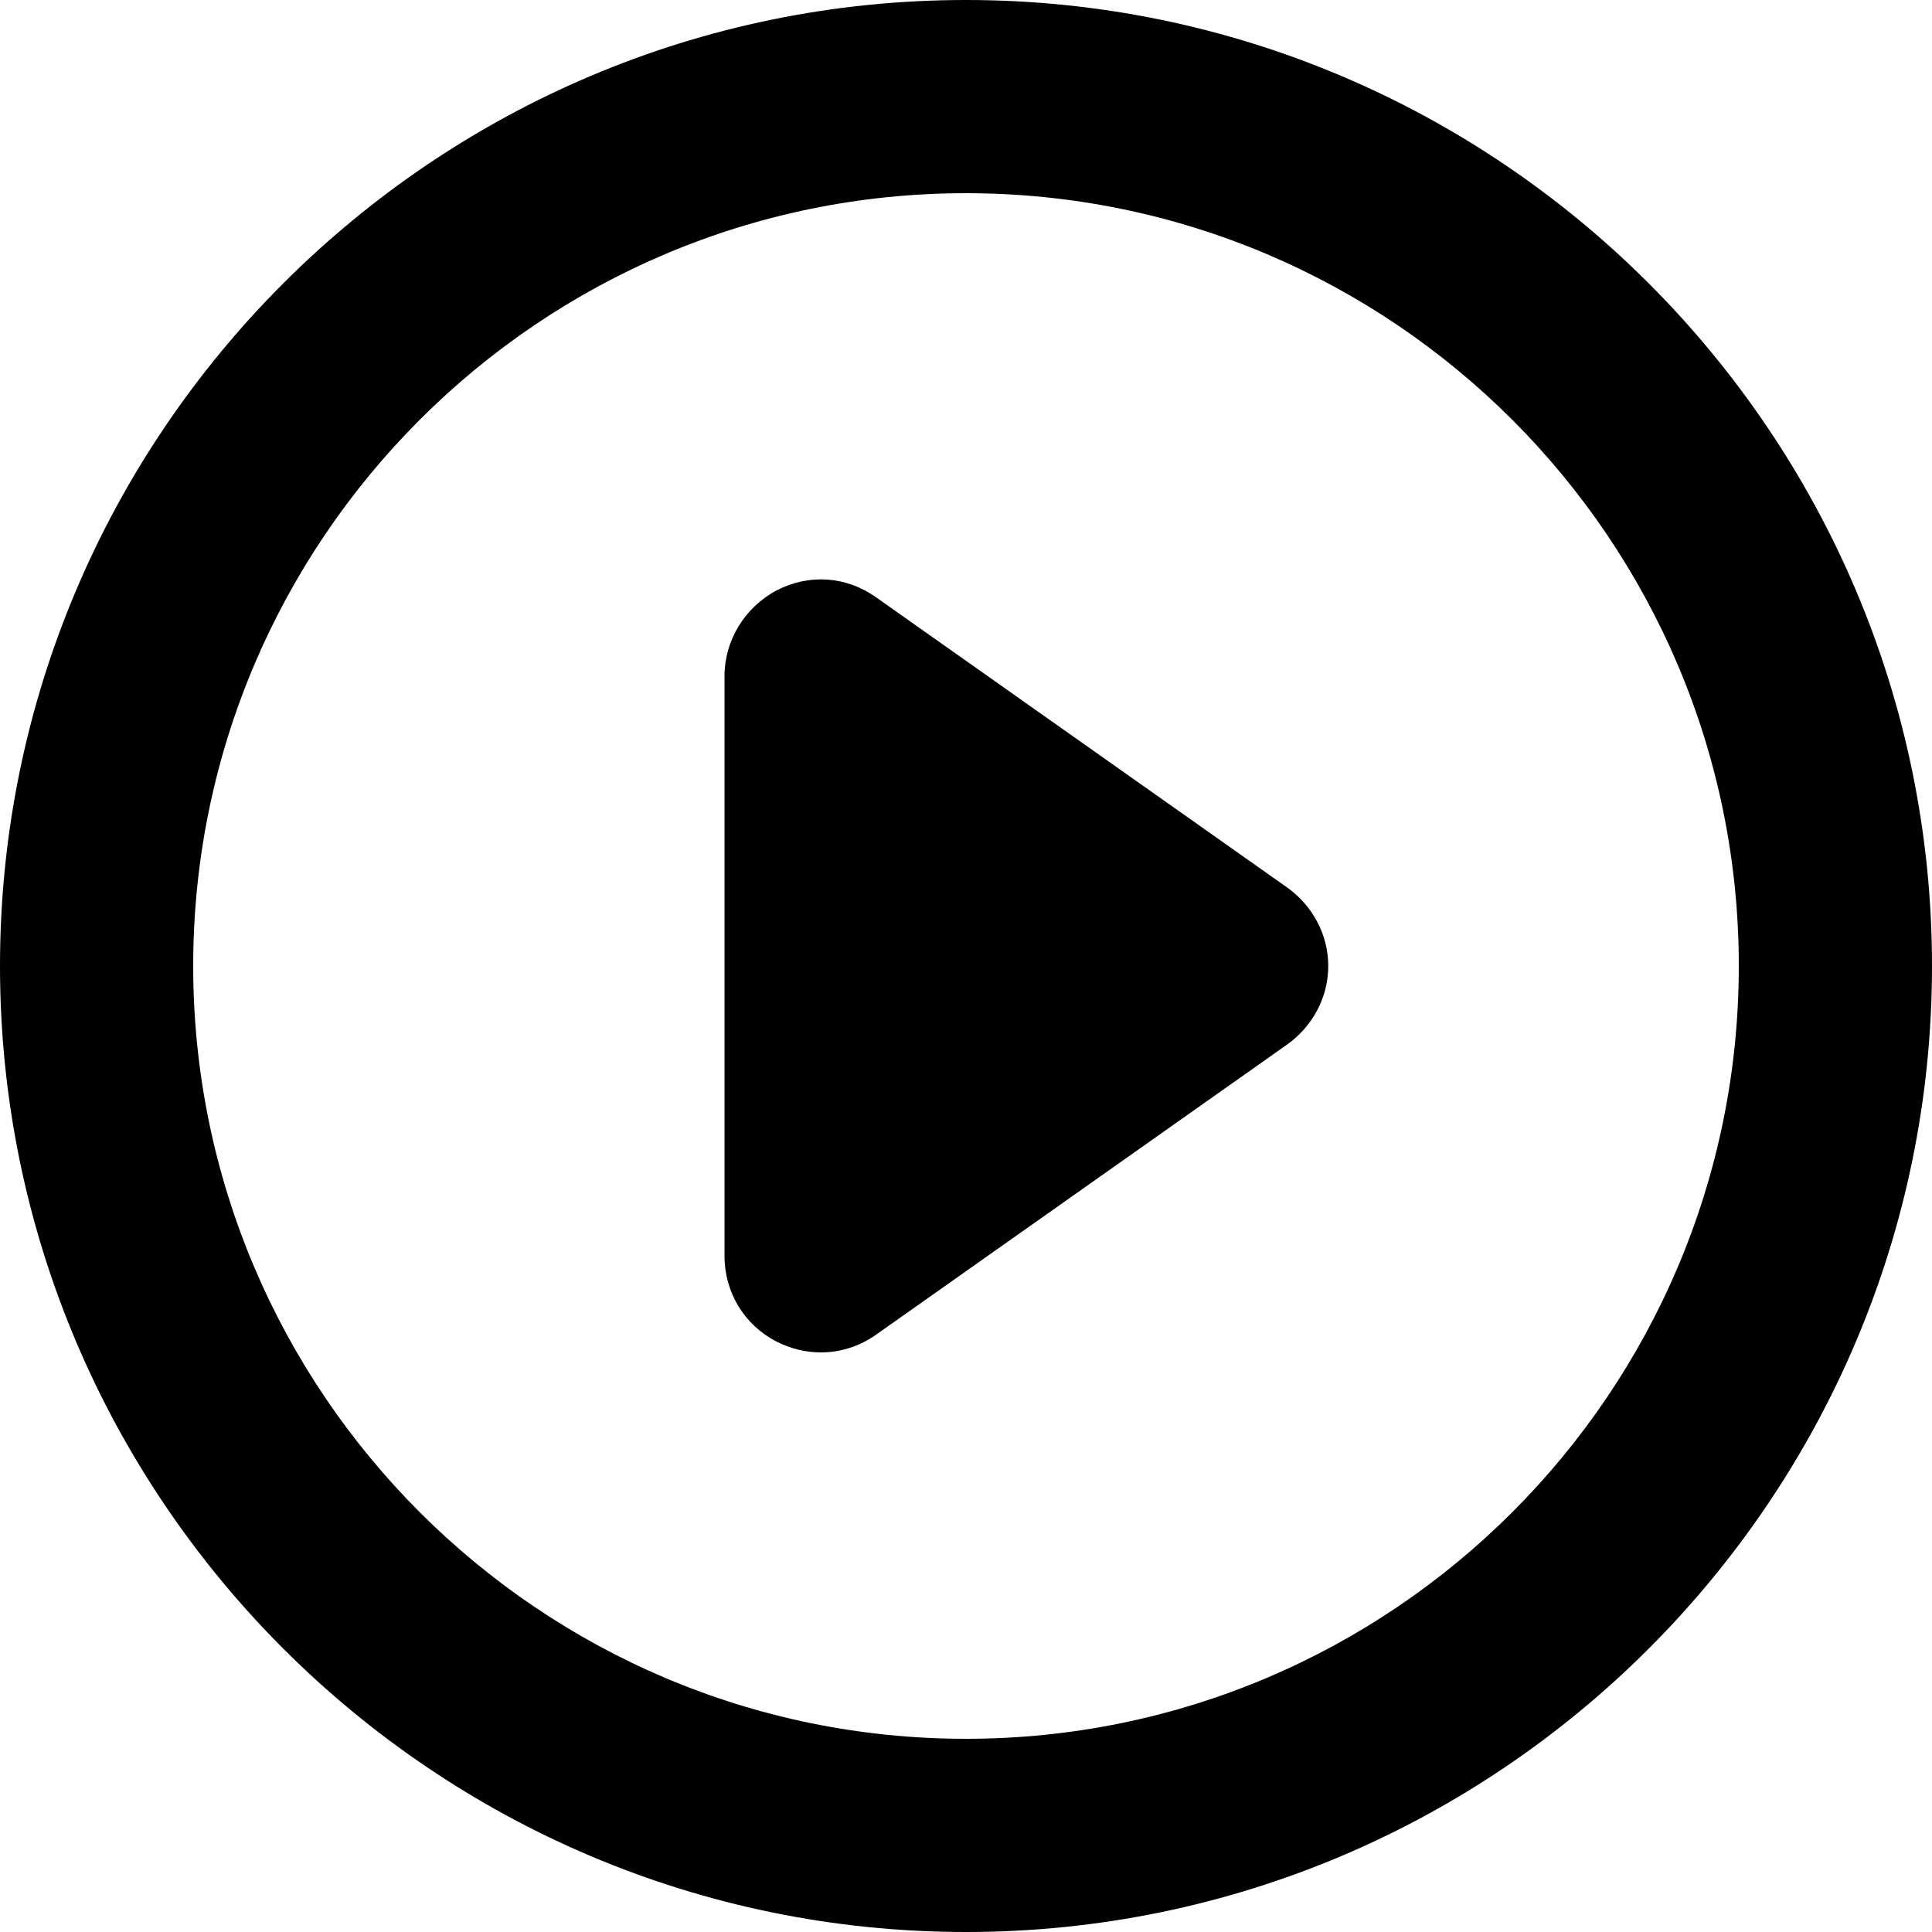 <svg height="16" viewBox="0 0 16 16" width="16" xmlns="http://www.w3.org/2000/svg"><path d="m0 0h16v16h-16z" fill="#fff" opacity="0"/><path d="m8 0c-4.41 0-8 3.59-8 8s3.59 8 8 8 8-3.59 8-8-3.59-8-8-8zm0 14.4c-3.53 0-6.4-2.87-6.4-6.4s2.87-6.4 6.4-6.4 6.4 2.87 6.4 6.4-2.87 6.4-6.4 6.4zm2.66-7.05c.21.15.34.39.34.65s-.13.5-.34.65l-3.4 2.4c-.14.1-.3.15-.46.15-.13 0-.25-.03-.37-.09-.27-.14-.43-.41-.43-.71v-4.8c0-.3.17-.57.43-.71.27-.14.58-.12.83.06z"/></svg>